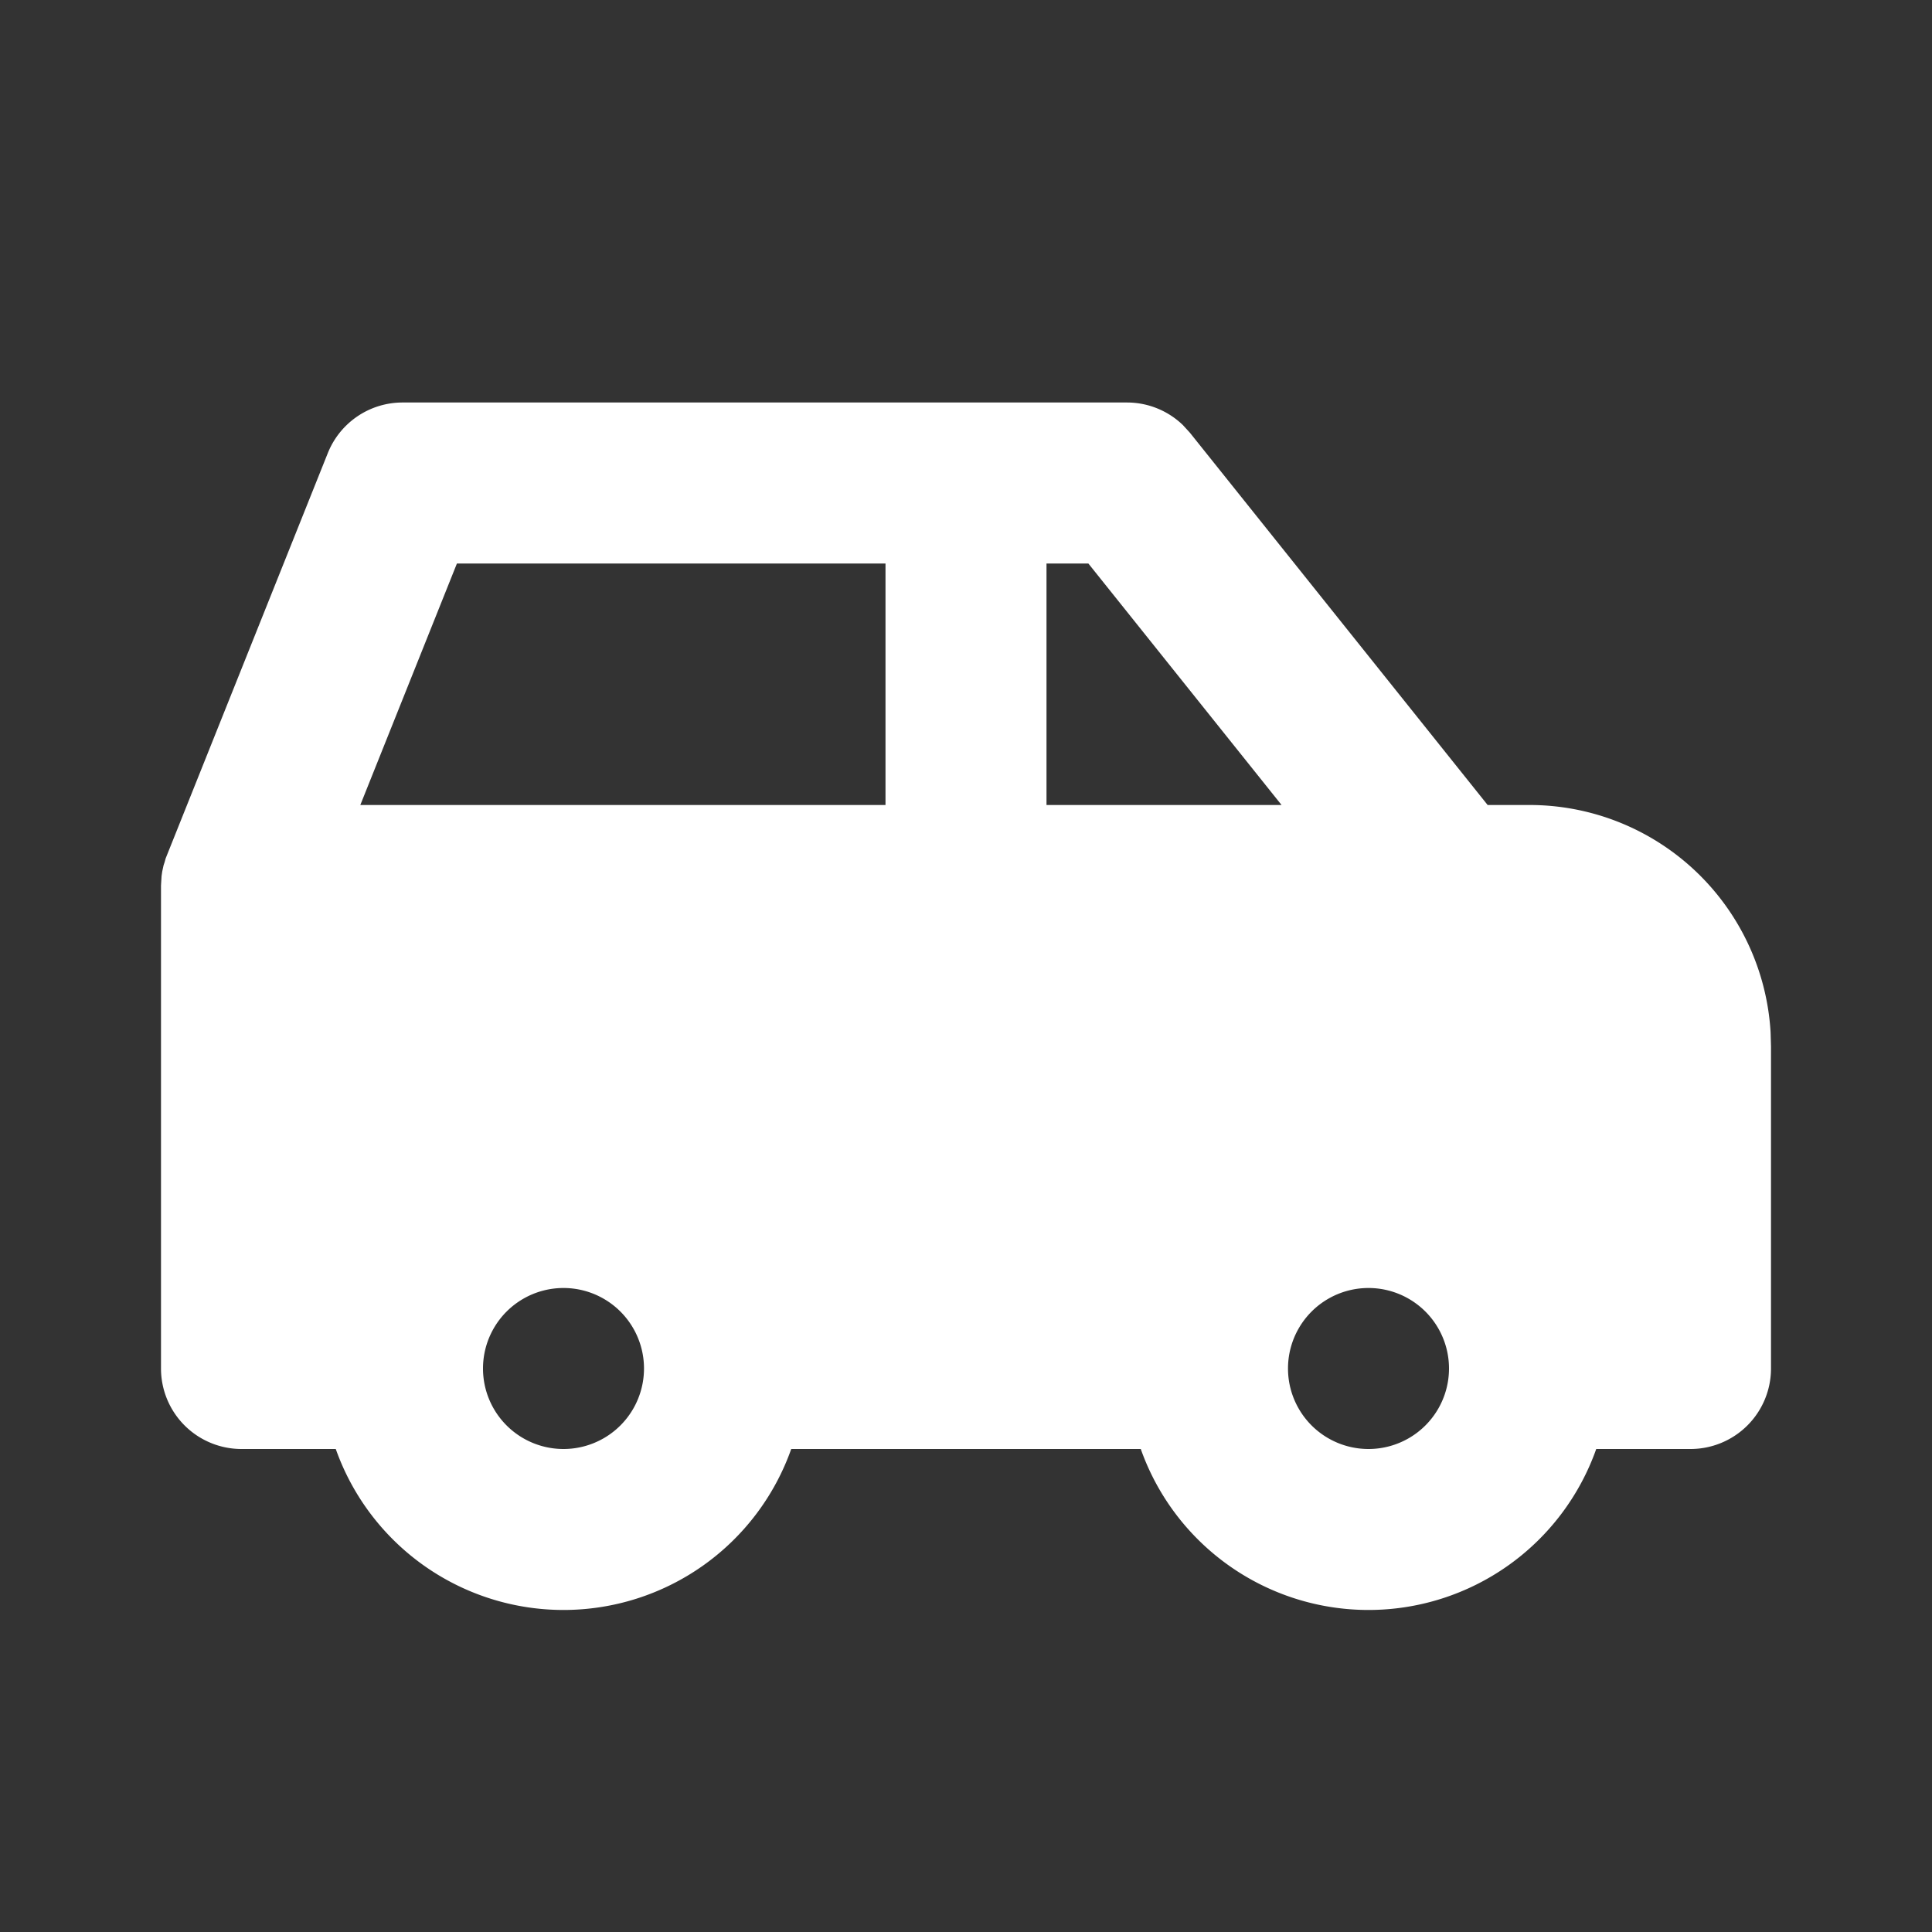 <svg xmlns="http://www.w3.org/2000/svg" width="32" height="32" viewBox="0 0 24 24"><rect x="0" y="0" width="24" height="24" fill="#333333" stroke="none"/><!-- Icon from Tabler Icons by Paweł Kuna - https://github.com/tabler/tabler-icons/blob/master/LICENSE --><path fill="#ffffff" d="M14 5a1 1 0 0 1 .694.28l.087.095L18.48 10H19a3 3 0 0 1 2.995 2.824L22 13v4a1 1 0 0 1-1 1h-1.171a3.001 3.001 0 0 1-5.658 0H9.829a3.001 3.001 0 0 1-5.658 0H3a1 1 0 0 1-1-1v-6l.007-.117l.008-.056l.017-.078l.012-.036l.014-.05l2.014-5.034A1 1 0 0 1 5 5zM7 16a1 1 0 1 0 0 2a1 1 0 0 0 0-2m10 0a1 1 0 1 0 0 2a1 1 0 0 0 0-2m-6-9H5.676l-1.2 3H11zm2.52 0H13v3h2.92z"/></svg>